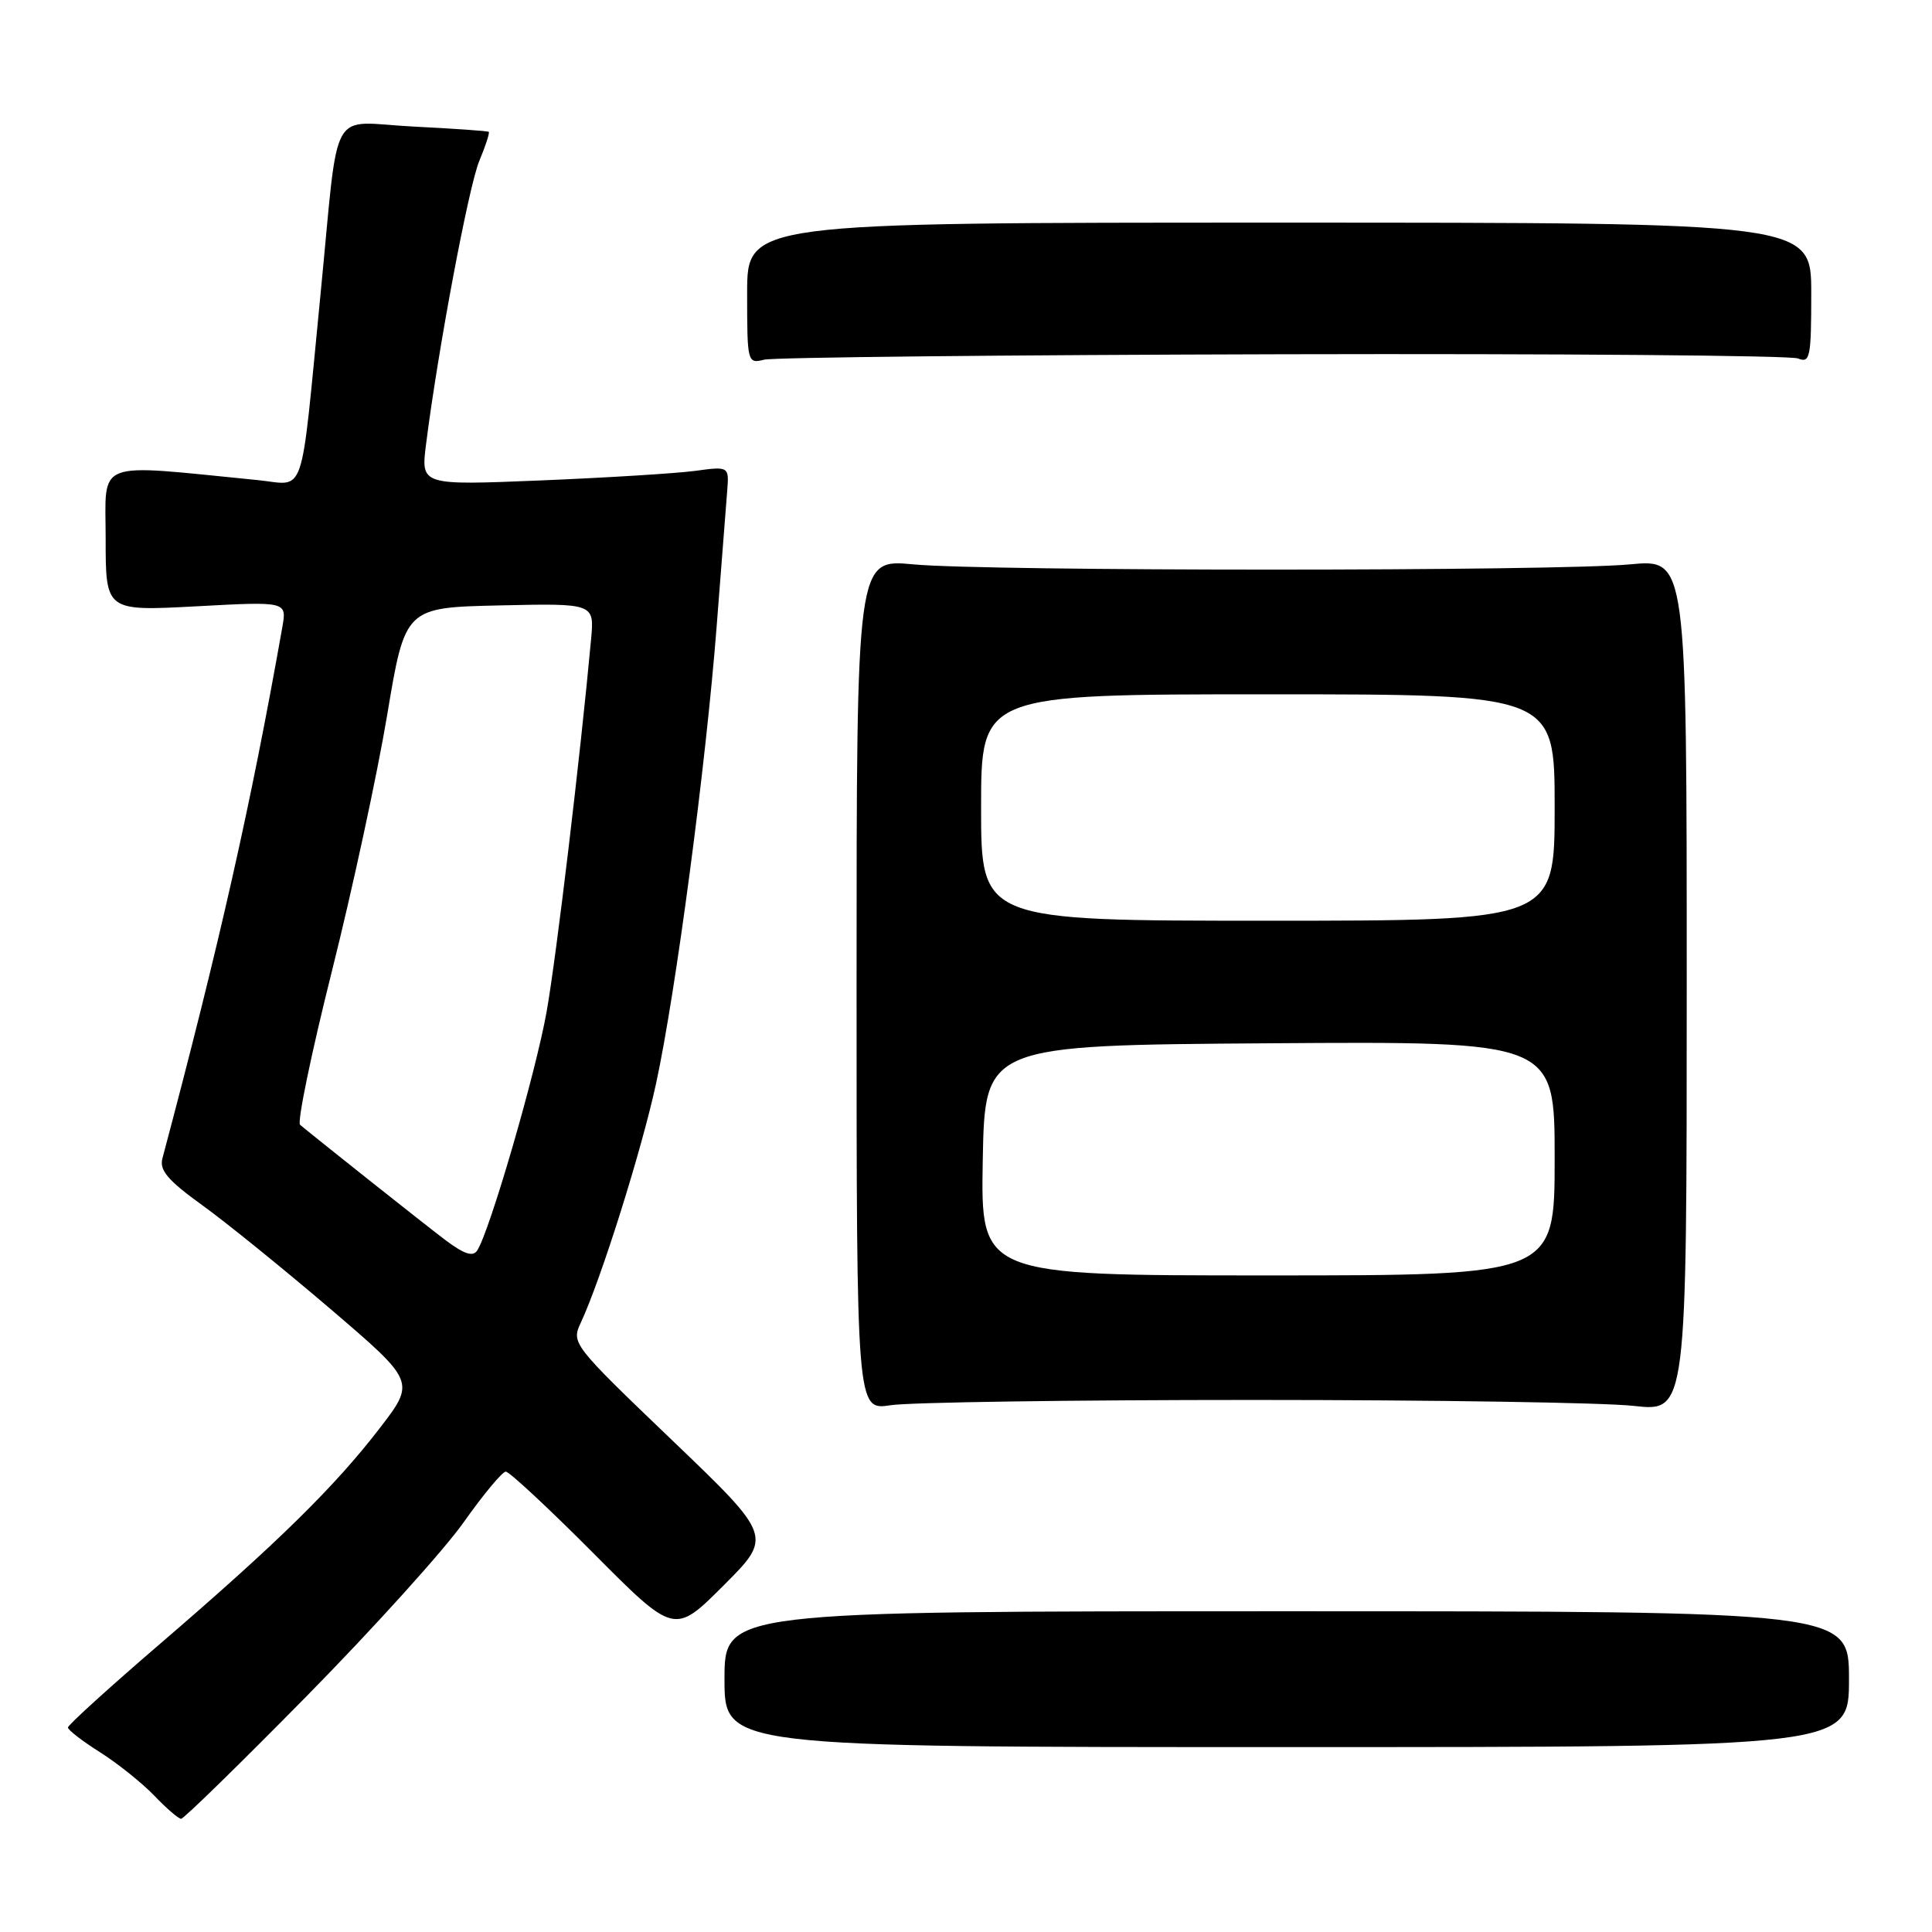 <?xml version="1.0" encoding="UTF-8" standalone="no"?>
<!DOCTYPE svg PUBLIC "-//W3C//DTD SVG 1.1//EN" "http://www.w3.org/Graphics/SVG/1.1/DTD/svg11.dtd" >
<svg xmlns="http://www.w3.org/2000/svg" xmlns:xlink="http://www.w3.org/1999/xlink" version="1.1" viewBox="0 0 256 256">
 <g >
 <path fill="currentColor"
d=" M 40.63 224.75 C 49.43 215.81 58.78 205.46 61.41 201.75 C 64.03 198.04 66.56 195.00 67.02 195.00 C 67.49 195.00 72.71 199.86 78.62 205.80 C 89.36 216.60 89.36 216.60 95.87 210.09 C 102.37 203.59 102.37 203.59 89.02 190.80 C 75.84 178.17 75.69 177.98 76.96 175.26 C 79.64 169.52 85.01 152.45 86.93 143.58 C 89.54 131.56 93.54 101.33 94.96 83.00 C 95.58 75.03 96.20 66.99 96.35 65.14 C 96.62 61.78 96.62 61.78 92.06 62.40 C 89.55 62.73 80.36 63.30 71.64 63.66 C 55.77 64.31 55.77 64.31 56.45 58.90 C 58.02 46.43 62.10 24.69 63.51 21.32 C 64.34 19.33 64.91 17.59 64.76 17.47 C 64.62 17.35 60.12 17.04 54.77 16.77 C 43.41 16.20 44.99 13.33 42.47 39.00 C 39.74 66.82 40.62 64.25 34.10 63.61 C 12.21 61.45 14.00 60.76 14.00 71.39 C 14.00 80.98 14.00 80.98 26.01 80.34 C 38.01 79.69 38.01 79.69 37.41 83.10 C 33.25 106.61 29.11 124.97 21.52 153.50 C 21.10 155.06 22.25 156.41 26.74 159.65 C 29.91 161.93 37.57 168.14 43.78 173.44 C 55.05 183.08 55.05 183.08 50.31 189.25 C 44.33 197.02 36.76 204.45 21.25 217.78 C 14.51 223.57 9.00 228.58 9.00 228.90 C 9.00 229.23 10.92 230.71 13.25 232.18 C 15.59 233.66 18.82 236.25 20.44 237.93 C 22.05 239.62 23.66 241.00 24.00 241.00 C 24.35 241.00 31.83 233.69 40.63 224.75 Z  M 245.00 222.50 C 245.00 213.50 245.00 213.50 170.50 213.50 C 96.00 213.50 96.00 213.50 96.00 222.50 C 96.00 231.50 96.00 231.50 170.50 231.50 C 245.00 231.50 245.00 231.50 245.00 222.50 Z  M 166.00 185.50 C 189.93 185.50 212.65 185.85 216.50 186.29 C 223.50 187.07 223.50 187.07 223.50 130.57 C 223.50 74.07 223.50 74.07 216.00 74.78 C 206.25 75.71 130.74 75.71 121.00 74.78 C 113.50 74.07 113.50 74.07 113.50 130.48 C 113.50 186.89 113.50 186.89 118.00 186.20 C 120.47 185.81 142.07 185.50 166.00 185.50 Z  M 170.00 46.94 C 206.57 46.85 237.29 47.10 238.25 47.50 C 239.84 48.15 240.00 47.37 240.00 38.86 C 240.00 29.50 240.00 29.50 169.50 29.50 C 99.00 29.50 99.00 29.50 99.00 38.86 C 99.00 48.06 99.04 48.21 101.25 47.66 C 102.49 47.35 133.43 47.03 170.00 46.94 Z  M 58.97 164.28 C 56.12 162.12 42.47 151.29 39.76 149.04 C 39.36 148.70 41.25 139.56 43.97 128.72 C 46.69 117.88 49.99 102.60 51.30 94.76 C 53.68 80.50 53.68 80.50 66.22 80.22 C 78.76 79.94 78.76 79.94 78.32 84.72 C 76.90 100.18 73.73 126.70 72.44 134.00 C 71.00 142.14 64.88 163.19 63.23 165.70 C 62.66 166.57 61.49 166.18 58.97 164.28 Z  M 130.22 153.75 C 130.50 138.50 130.50 138.50 168.25 138.24 C 206.00 137.98 206.00 137.98 206.00 153.49 C 206.00 169.00 206.00 169.00 167.97 169.00 C 129.95 169.00 129.95 169.00 130.22 153.75 Z  M 130.00 107.00 C 130.00 92.00 130.00 92.00 168.00 92.00 C 206.00 92.00 206.00 92.00 206.00 107.00 C 206.00 122.00 206.00 122.00 168.00 122.00 C 130.00 122.00 130.00 122.00 130.00 107.00 Z "/>
</g>
</svg>